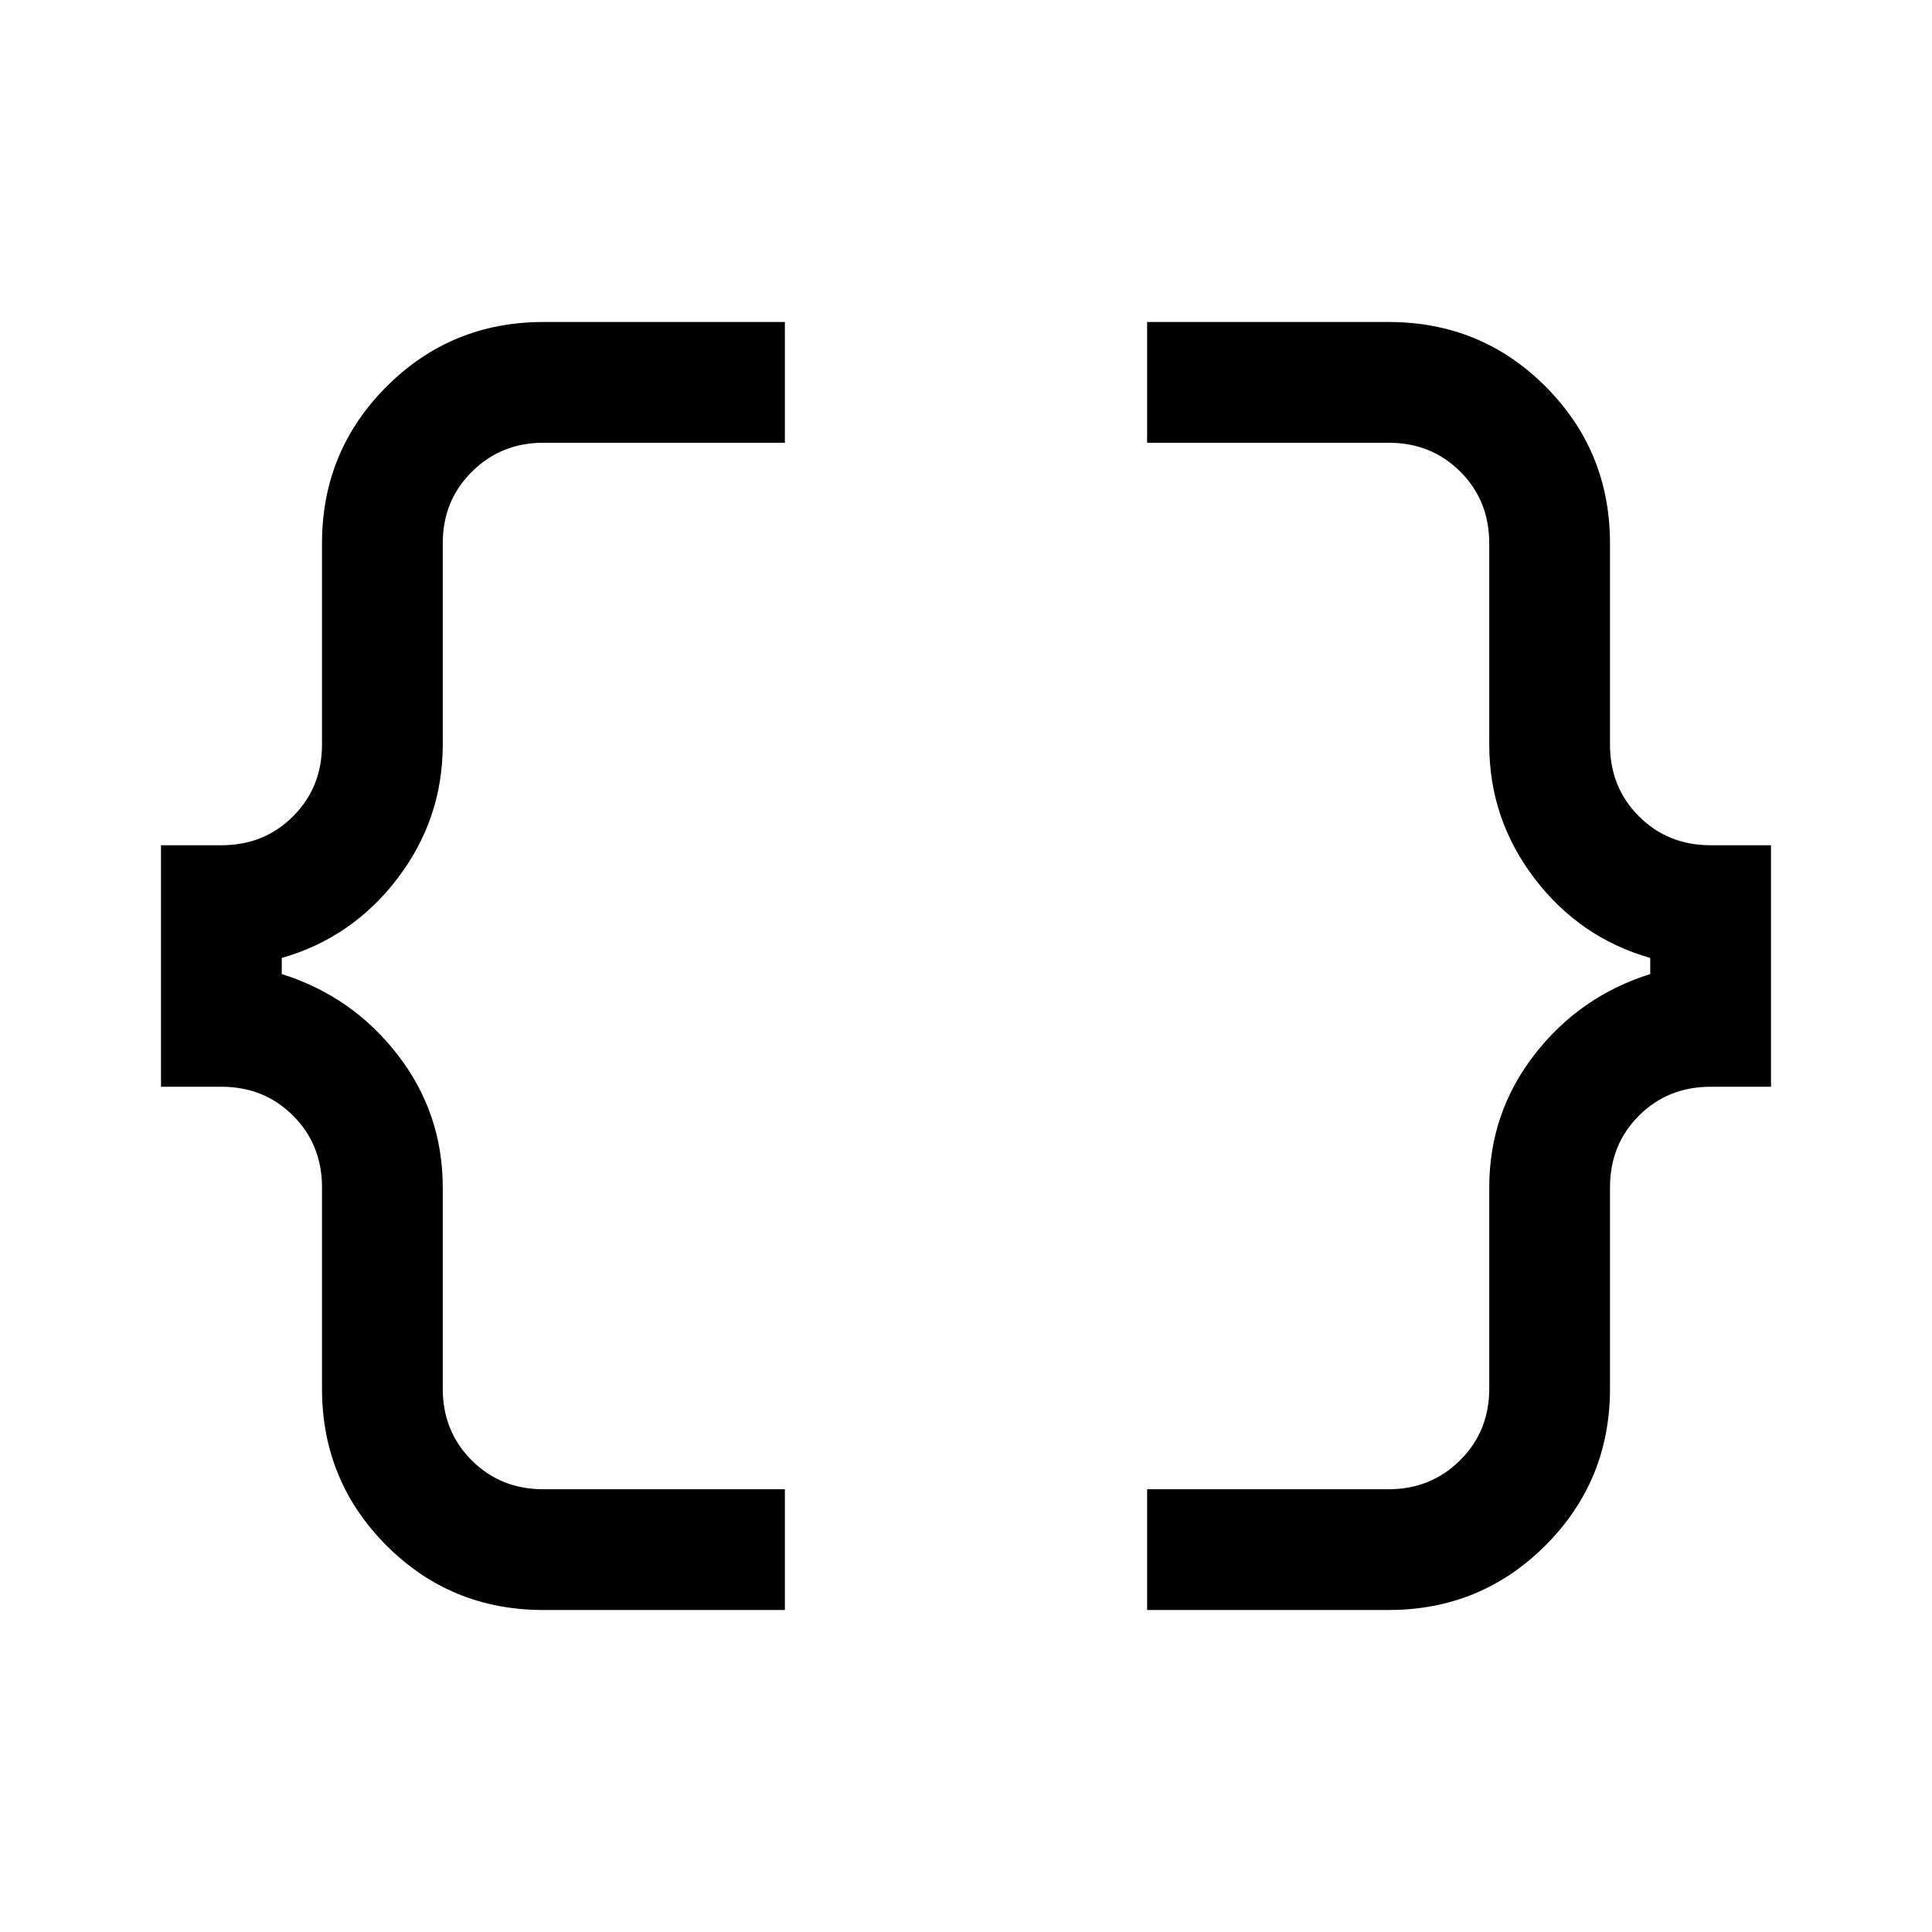 <svg xmlns="http://www.w3.org/2000/svg" width="48" height="48" viewBox="0 -960 960 960" fill="currentColor"><path d="M570-160v-60h120q21 0 35.5-14.38Q740-248.75 740-270v-100q0-37 22.5-66t57.5-40v-8q-35-10-57.5-39.5T740-590v-100q0-21.25-14.37-35.63Q711.25-740 690-740H570v-60h120q46 0 78 32.08 32 32.09 32 77.92v100q0 21.25 14.38 35.62Q828.75-540 850-540h30v120h-30q-21.25 0-35.62 14.37Q800-391.25 800-370v100q0 45.83-32.08 77.92Q735.83-160 690-160H570Zm-300 0q-46 0-78-32.08-32-32.09-32-77.92v-100q0-21.25-14.37-35.63Q131.25-420 110-420H80v-120h30q21.25 0 35.63-14.38Q160-568.75 160-590v-100q0-45.83 32.08-77.92Q224.17-800 270-800h120v60H270q-21 0-35.5 14.37Q220-711.25 220-690v100q0 37-22.5 66.5T140-484v8q35 11 57.5 40t22.5 66v100q0 21.25 14.38 35.62Q248.75-220 270-220h120v60H270Z"/></svg>

